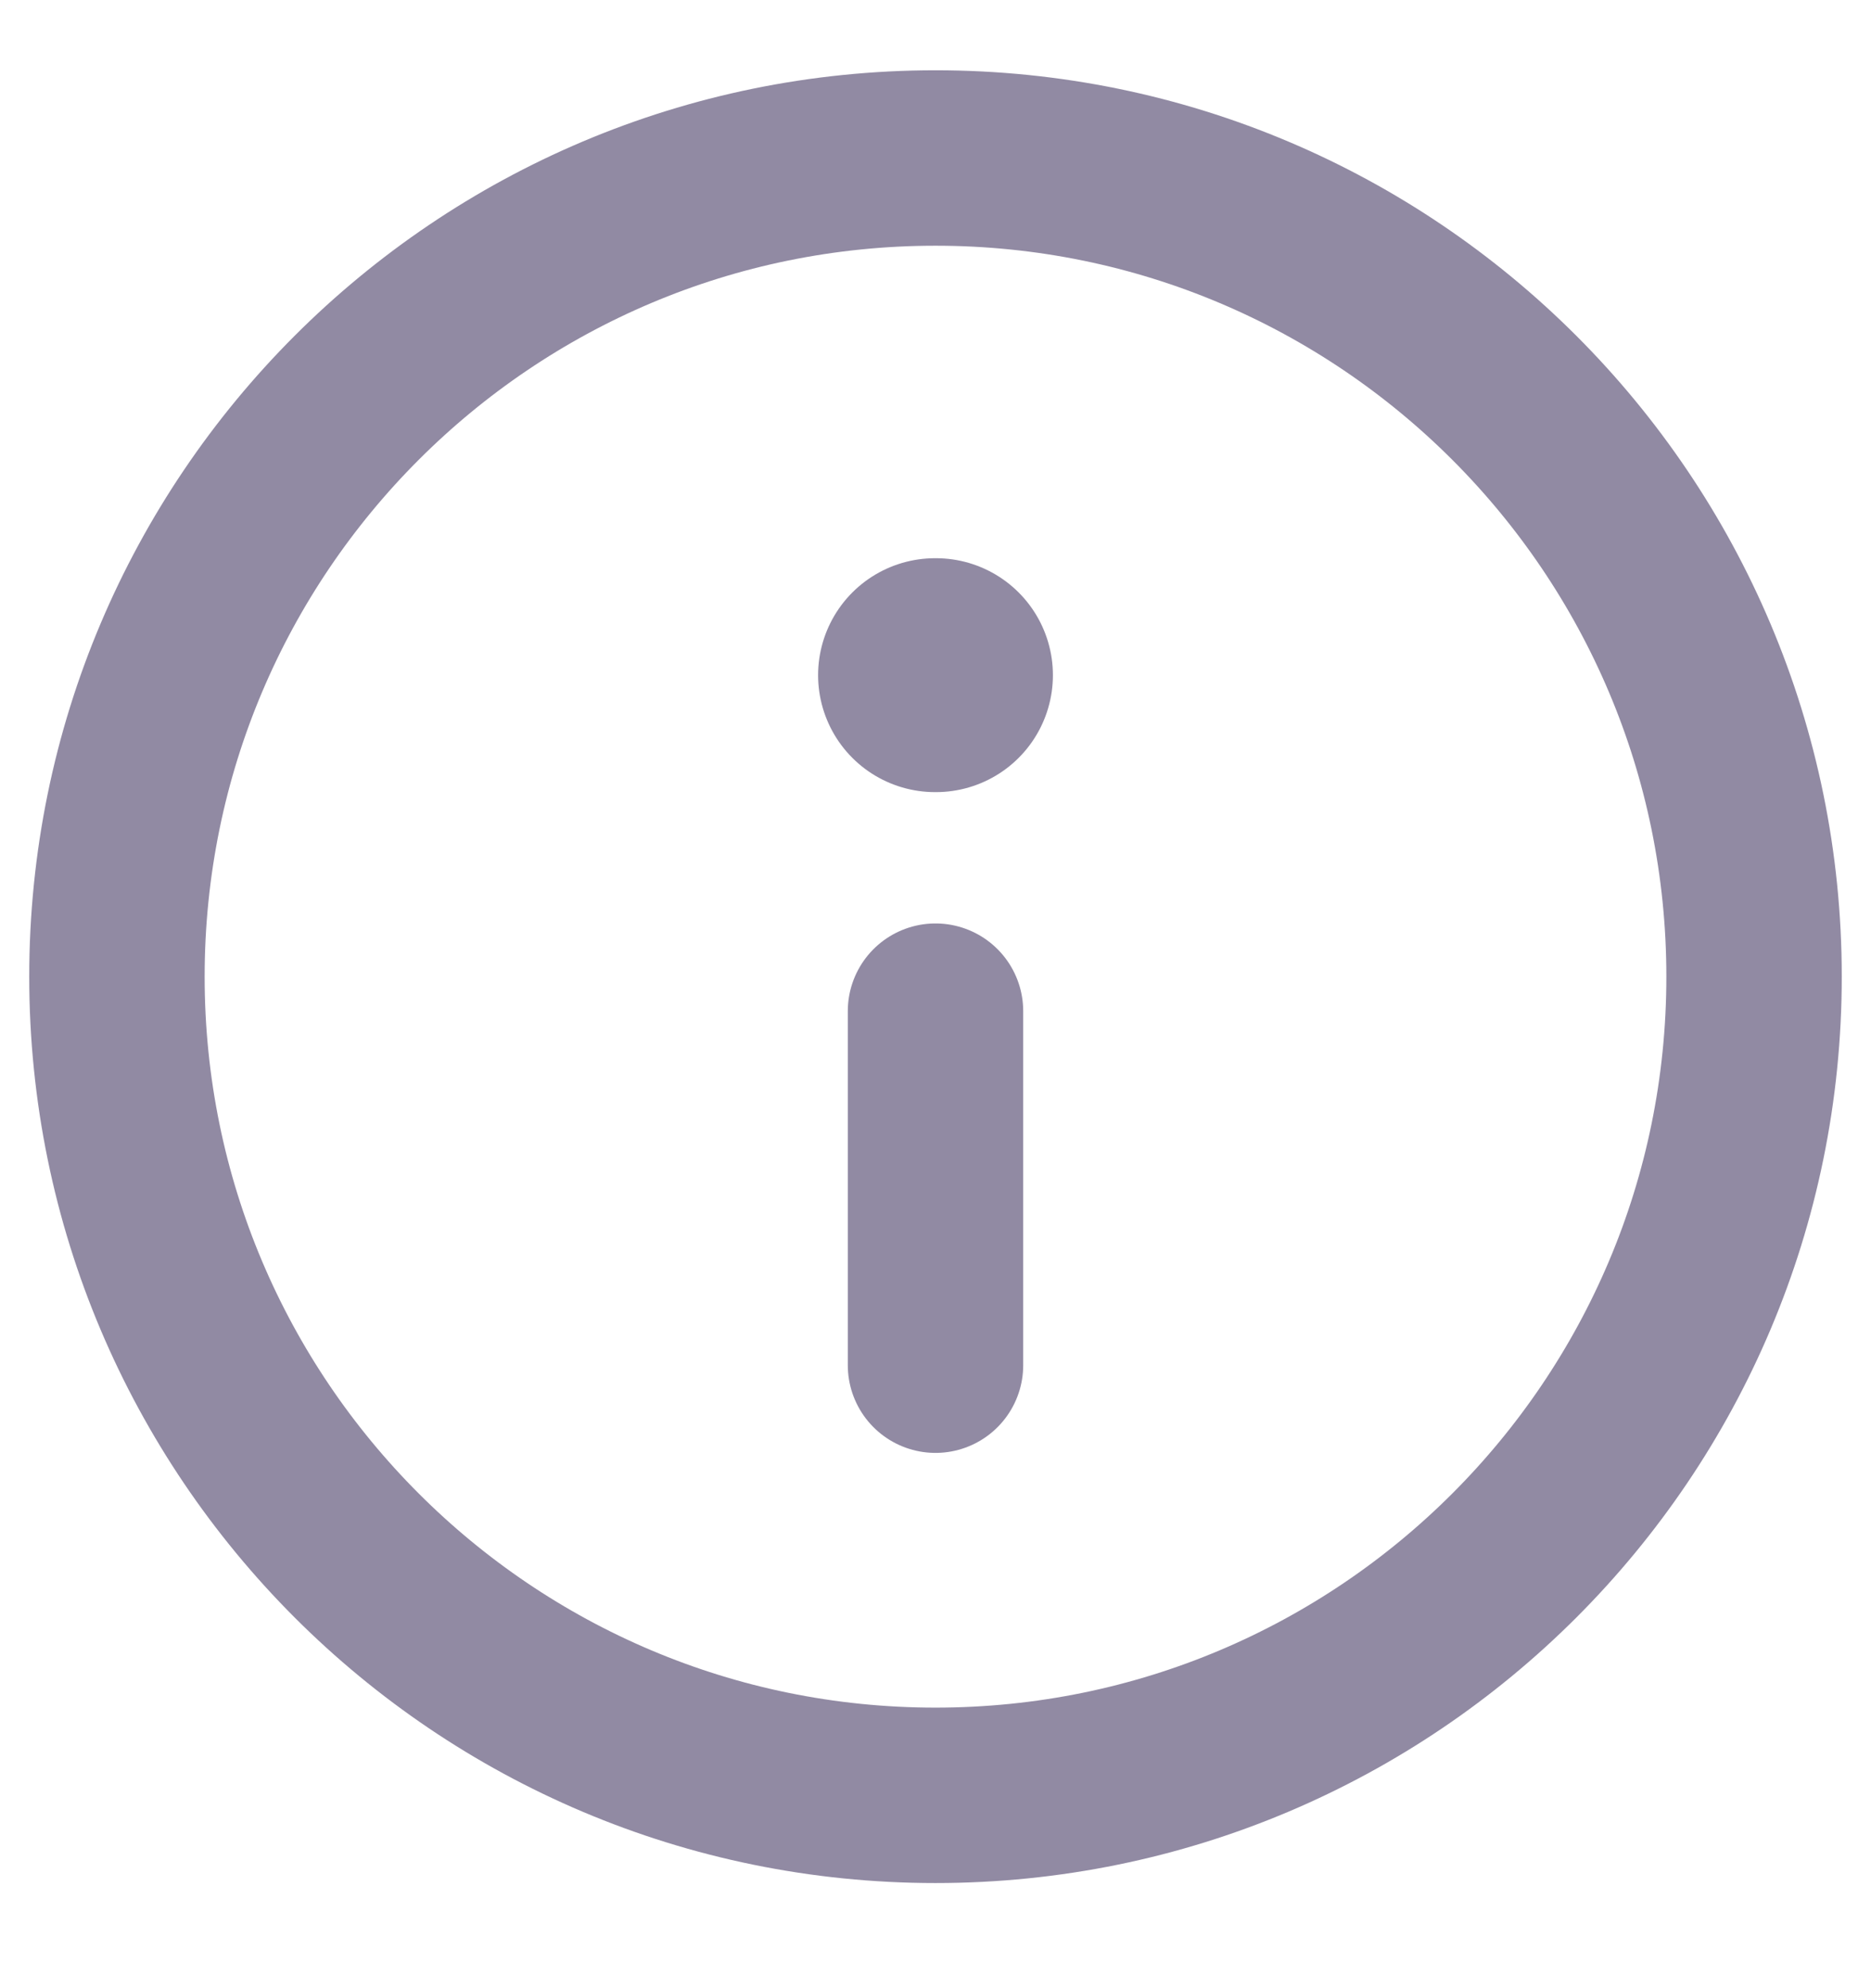 <svg width="16" height="17" viewBox="0 0 16 17" fill="none" xmlns="http://www.w3.org/2000/svg">
<path fill-rule="evenodd" clip-rule="evenodd" d="M1 8.351C1 4.485 4.134 1.351 8 1.351C11.866 1.351 15 4.485 15 8.351C15 12.217 11.866 15.351 8 15.351C4.134 15.351 1 12.216 1 8.351Z" stroke="#241649" stroke-opacity="0.5" stroke-width="1.5" stroke-linecap="round" stroke-linejoin="round"/>
<path d="M8 11.673V8.646" stroke="#241649" stroke-opacity="0.5" stroke-width="1.5" stroke-linecap="round" stroke-linejoin="round"/>
<path d="M7.996 5.773H8.004" stroke="#241649" stroke-opacity="0.5" stroke-width="2" stroke-linecap="round" stroke-linejoin="round"/>
</svg>

